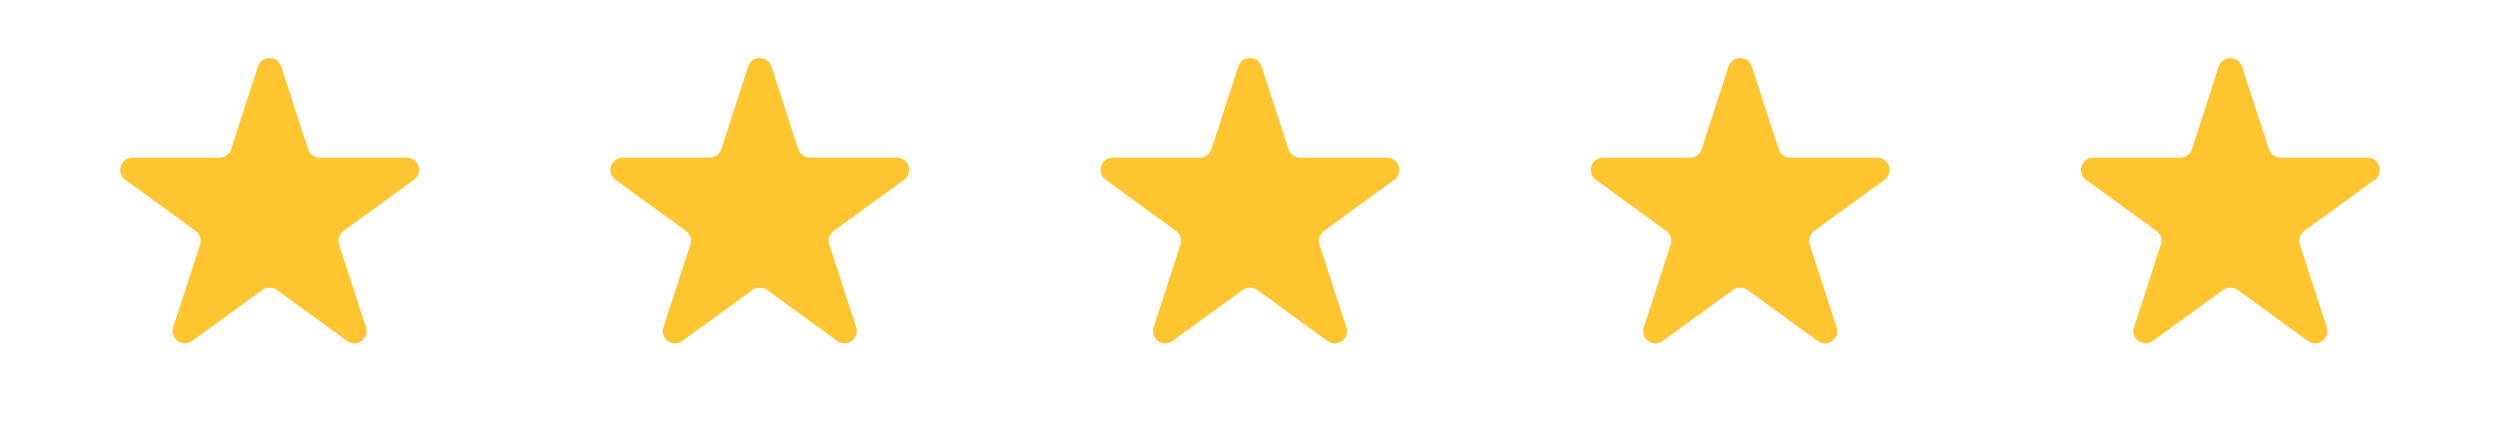 <svg width="204" height="35" viewBox="0 0 204 35" fill="none" xmlns="http://www.w3.org/2000/svg">
<path d="M21.049 5.427C21.348 4.506 22.652 4.506 22.951 5.427L25.143 12.174C25.277 12.586 25.661 12.865 26.094 12.865H33.188C34.157 12.865 34.56 14.104 33.776 14.674L28.037 18.843C27.686 19.098 27.54 19.549 27.674 19.962L29.866 26.708C30.165 27.63 29.111 28.396 28.327 27.826L22.588 23.657C22.237 23.402 21.763 23.402 21.412 23.657L15.673 27.826C14.889 28.396 13.835 27.63 14.134 26.708L16.326 19.962C16.46 19.549 16.314 19.098 15.963 18.843L10.224 14.674C9.44 14.104 9.843 12.865 10.812 12.865H17.906C18.339 12.865 18.723 12.586 18.857 12.174L21.049 5.427Z" fill="#FFC531"/>
<path d="M61.049 5.427C61.348 4.506 62.652 4.506 62.951 5.427L65.143 12.174C65.277 12.586 65.661 12.865 66.094 12.865H73.188C74.157 12.865 74.56 14.104 73.776 14.674L68.037 18.843C67.686 19.098 67.54 19.549 67.674 19.962L69.866 26.708C70.165 27.63 69.111 28.396 68.327 27.826L62.588 23.657C62.237 23.402 61.763 23.402 61.412 23.657L55.673 27.826C54.889 28.396 53.835 27.63 54.134 26.708L56.326 19.962C56.46 19.549 56.314 19.098 55.963 18.843L50.224 14.674C49.44 14.104 49.843 12.865 50.812 12.865H57.906C58.339 12.865 58.723 12.586 58.857 12.174L61.049 5.427Z" fill="#FFC531"/>
<path d="M101.049 5.427C101.348 4.506 102.652 4.506 102.951 5.427L105.143 12.174C105.277 12.586 105.661 12.865 106.094 12.865H113.188C114.157 12.865 114.56 14.104 113.776 14.674L108.037 18.843C107.686 19.098 107.54 19.549 107.674 19.962L109.866 26.708C110.165 27.63 109.111 28.396 108.327 27.826L102.588 23.657C102.237 23.402 101.763 23.402 101.412 23.657L95.673 27.826C94.889 28.396 93.835 27.63 94.134 26.708L96.326 19.962C96.46 19.549 96.314 19.098 95.963 18.843L90.224 14.674C89.44 14.104 89.843 12.865 90.812 12.865H97.906C98.339 12.865 98.723 12.586 98.857 12.174L101.049 5.427Z" fill="#FFC531"/>
<path d="M141.049 5.427C141.348 4.506 142.652 4.506 142.951 5.427L145.143 12.174C145.277 12.586 145.661 12.865 146.094 12.865H153.188C154.157 12.865 154.56 14.104 153.776 14.674L148.037 18.843C147.686 19.098 147.54 19.549 147.674 19.962L149.866 26.708C150.165 27.63 149.111 28.396 148.327 27.826L142.588 23.657C142.237 23.402 141.763 23.402 141.412 23.657L135.673 27.826C134.889 28.396 133.835 27.63 134.134 26.708L136.326 19.962C136.46 19.549 136.314 19.098 135.963 18.843L130.224 14.674C129.44 14.104 129.843 12.865 130.812 12.865H137.906C138.339 12.865 138.723 12.586 138.857 12.174L141.049 5.427Z" fill="#FFC531"/>
<path d="M181.049 5.427C181.348 4.506 182.652 4.506 182.951 5.427L185.143 12.174C185.277 12.586 185.661 12.865 186.094 12.865H193.188C194.157 12.865 194.56 14.104 193.776 14.674L188.037 18.843C187.686 19.098 187.54 19.549 187.674 19.962L189.866 26.708C190.165 27.63 189.111 28.396 188.327 27.826L182.588 23.657C182.237 23.402 181.763 23.402 181.412 23.657L175.673 27.826C174.889 28.396 173.835 27.63 174.134 26.708L176.326 19.962C176.46 19.549 176.314 19.098 175.963 18.843L170.224 14.674C169.44 14.104 169.843 12.865 170.812 12.865H177.906C178.339 12.865 178.723 12.586 178.857 12.174L181.049 5.427Z" fill="#FFC531"/>
</svg>
